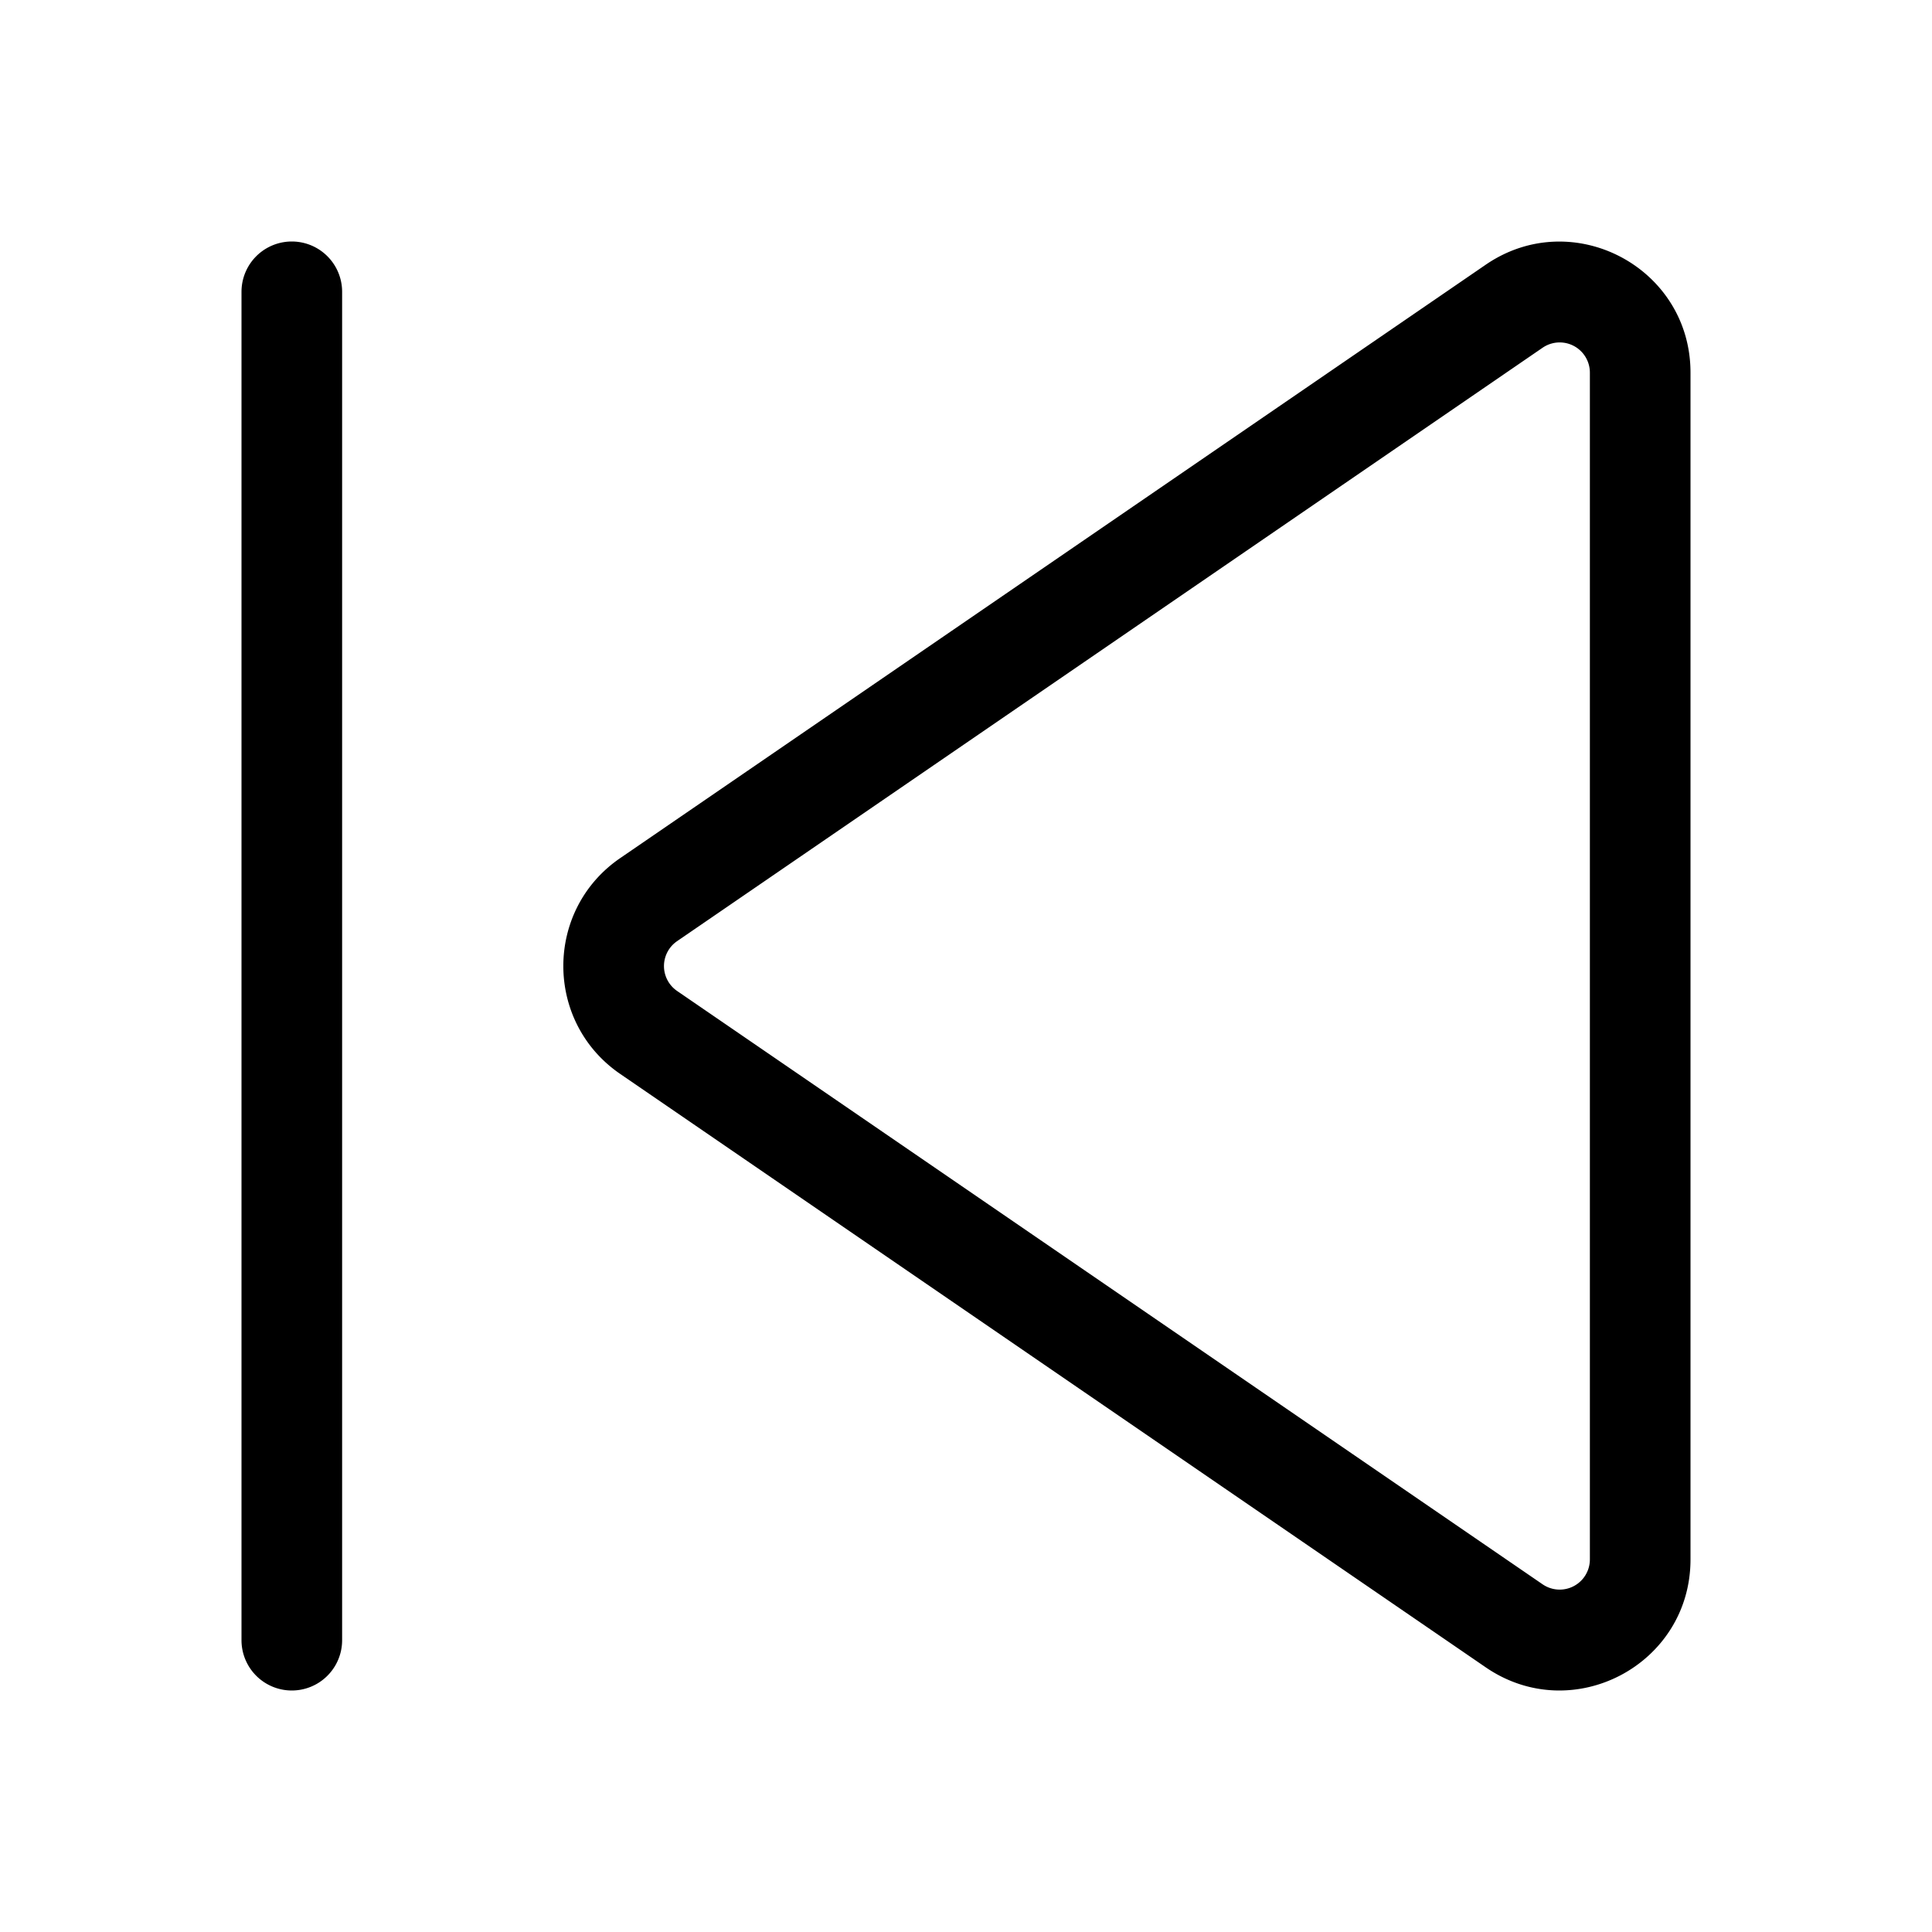 <svg xmlns="http://www.w3.org/2000/svg" xmlns:xlink="http://www.w3.org/1999/xlink" width="48" height="48" viewBox="0 0 48 48"><path fill="currentColor" d="M8.5 7.25a1.25 1.25 0 1 0-2.5 0v33.5a1.25 1.25 0 1 0 2.5 0zM42 9.257c0-2.615-2.931-4.159-5.088-2.68L15.408 21.32c-1.883 1.291-1.883 4.07 0 5.361l21.504 14.743C39.07 42.904 42 41.36 42 38.744zm-3.674-.618a.75.75 0 0 1 1.174.618v29.487a.75.75 0 0 1-1.174.618L16.822 24.62a.75.75 0 0 1 0-1.237z"/></svg>
